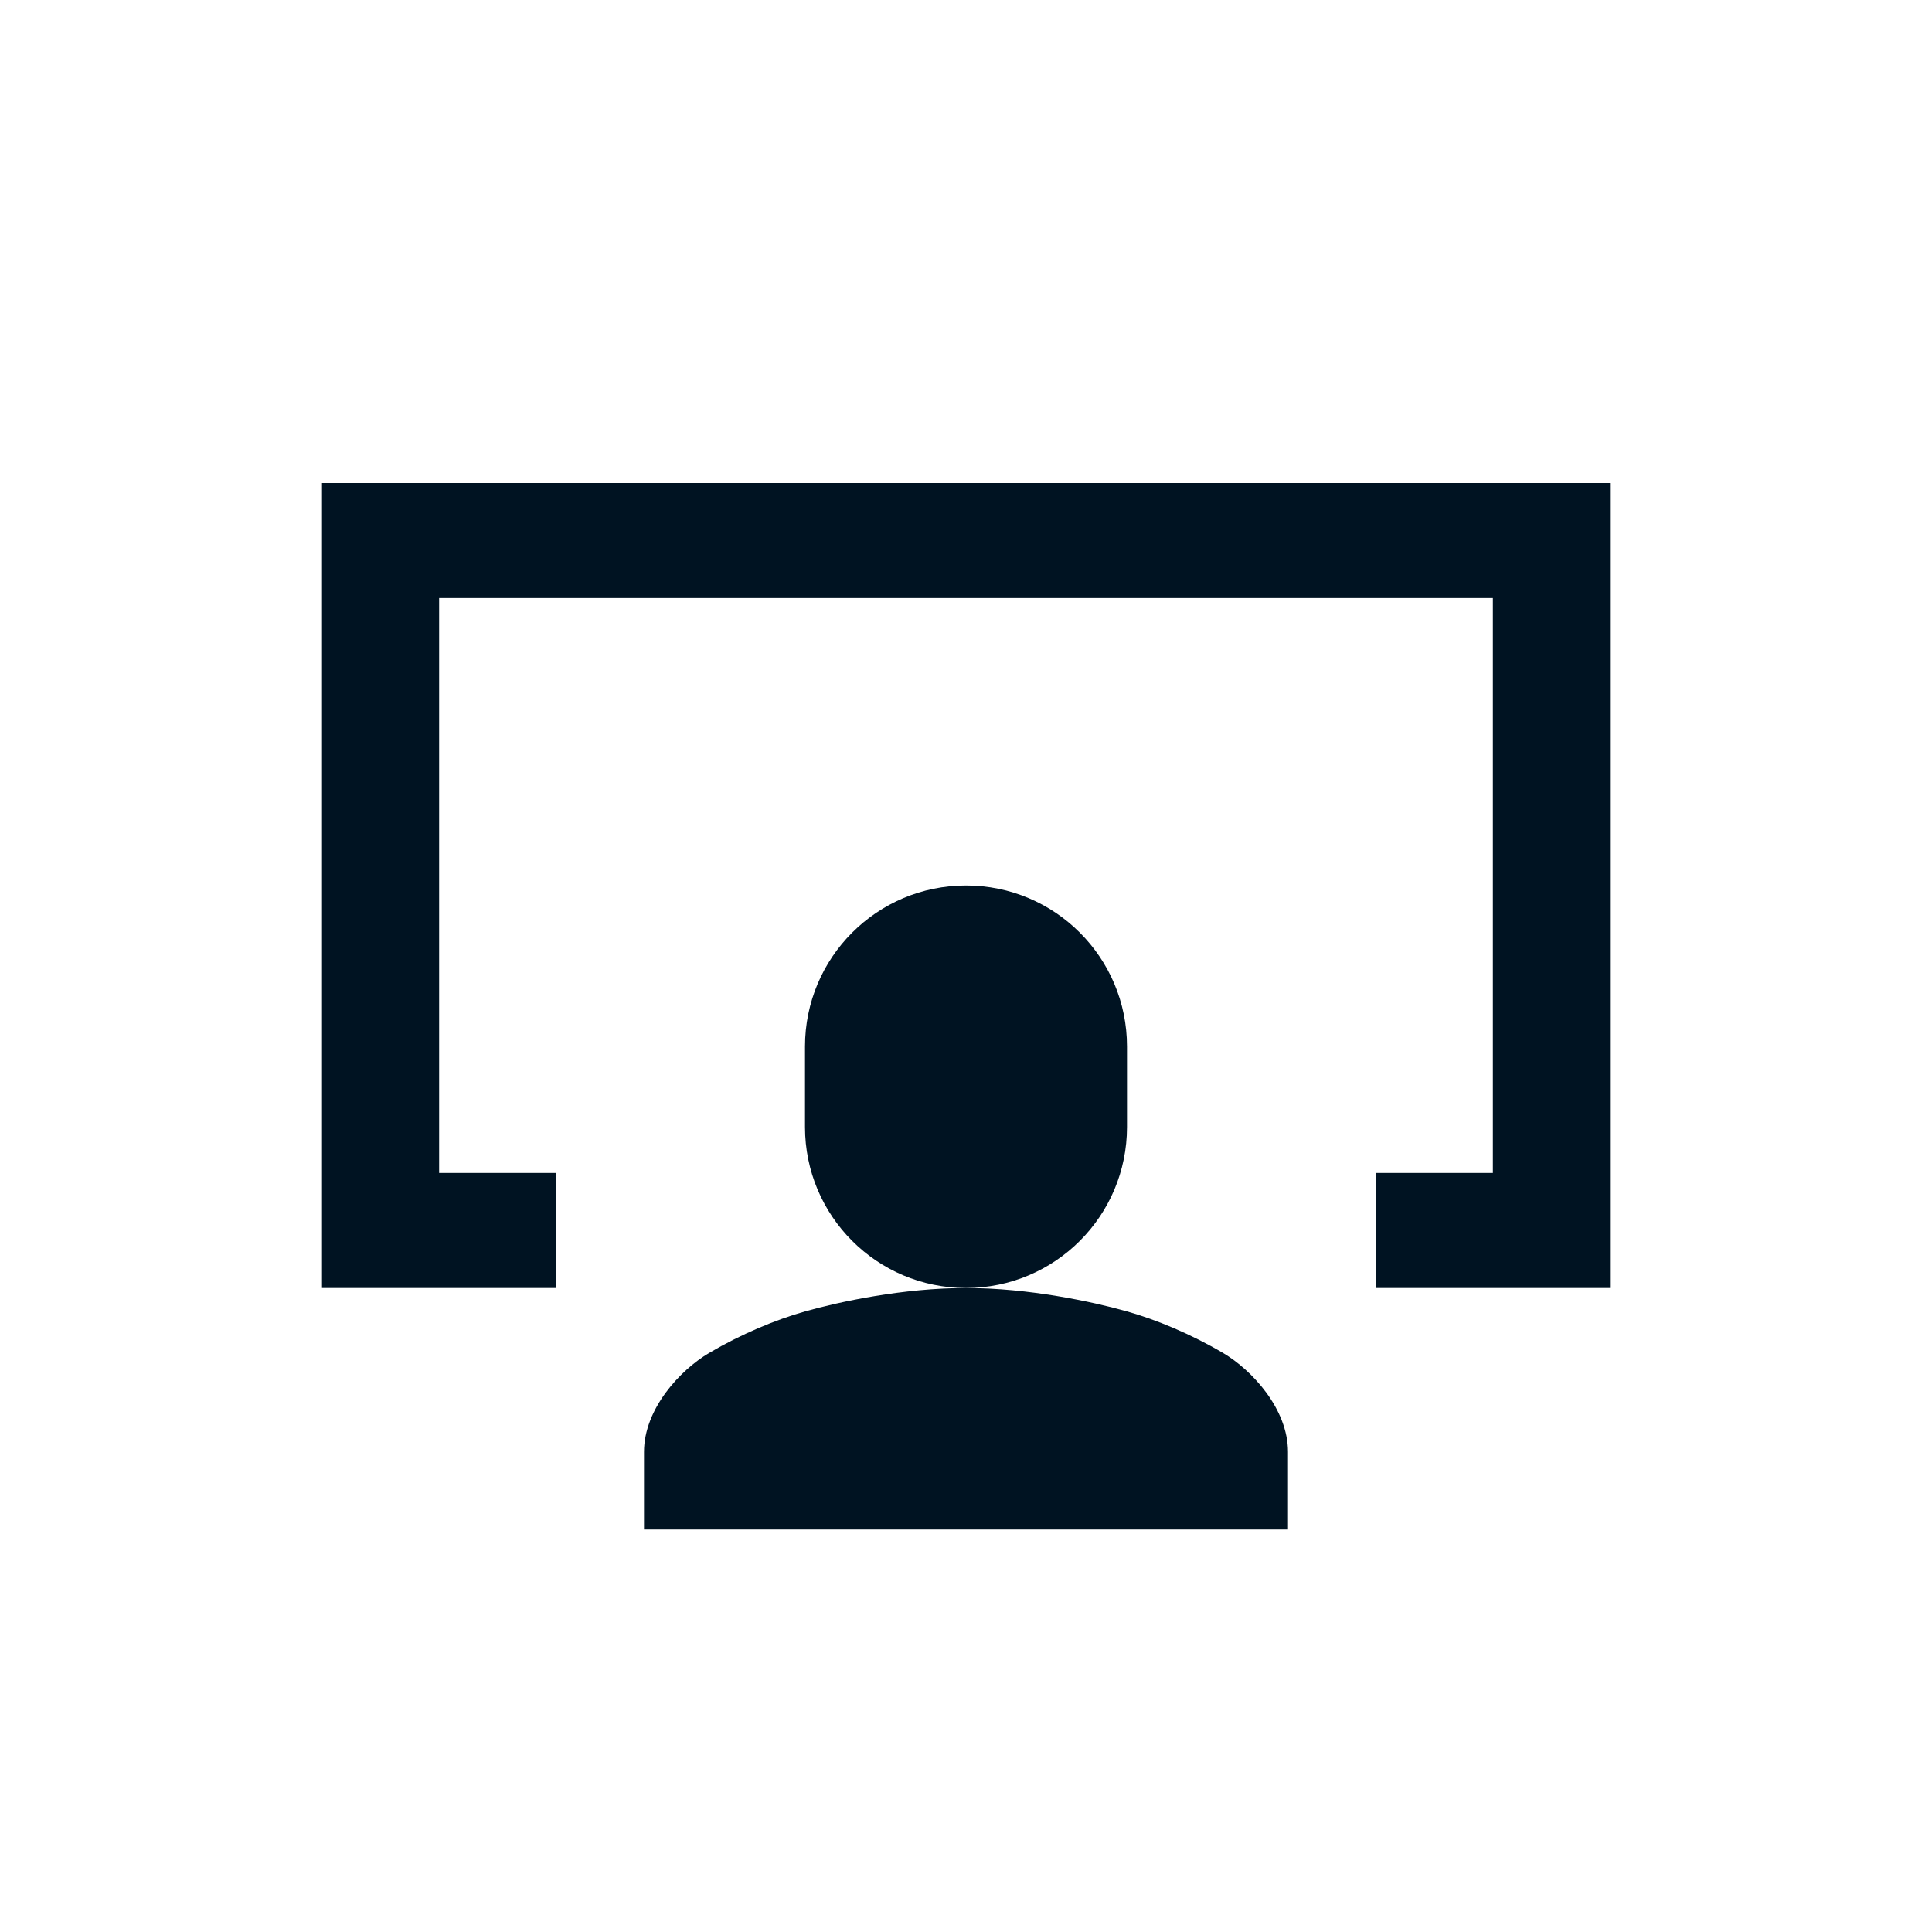 <?xml version="1.0" encoding="UTF-8"?>
<svg width="24px" height="24px" viewBox="0 0 24 24" version="1.1" xmlns="http://www.w3.org/2000/svg" xmlns:xlink="http://www.w3.org/1999/xlink">
    <!-- Generator: sketchtool 51.2 (57519) - http://www.bohemiancoding.com/sketch -->
    <title>588C7B8E-44D6-4F7D-A3CD-FA4F17CAB807</title>
    <desc>Created with sketchtool.</desc>
    <defs></defs>
    <g id="Symbols" stroke="none" stroke-width="1" fill="none" fill-rule="evenodd">
        <g id="ic_nav_mypage">
            <g>
                <rect id="Rectangle-5" fill-rule="nonzero" x="0" y="0" width="24" height="24"></rect>
                <g id="Group-7" transform="translate(4, 6)" fill="#001322">
                    <path d="M8,5 C6.895,5 6,5.895 6,7 L6,8 C6,9.105 6.895,10 8,10 C9.105,10 10,9.105 10,8 L10,7 C10,5.895 9.105,5 8,5" id="Fill-1"></path>
                    <path d="M12,13 L12,12.037 C12,11.502 11.553,11.02 11.193,10.807 C10.797,10.574 10.369,10.395 9.997,10.29 C9.574,10.171 8.781,10 8,10 C7.219,10 6.427,10.171 6.004,10.29 C5.632,10.395 5.205,10.574 4.809,10.807 C4.448,11.02 4,11.502 4,12.037 L4,13 L12,13 Z" id="Fill-3"></path>
                    <polygon id="Fill-5" points="0 0 0 10 2.909 10 2.909 8.571 1.455 8.571 1.455 1.429 14.545 1.429 14.545 8.571 13.091 8.571 13.091 10 16 10 16 0"></polygon>
                </g>
            </g>
        </g>
    </g>
</svg>